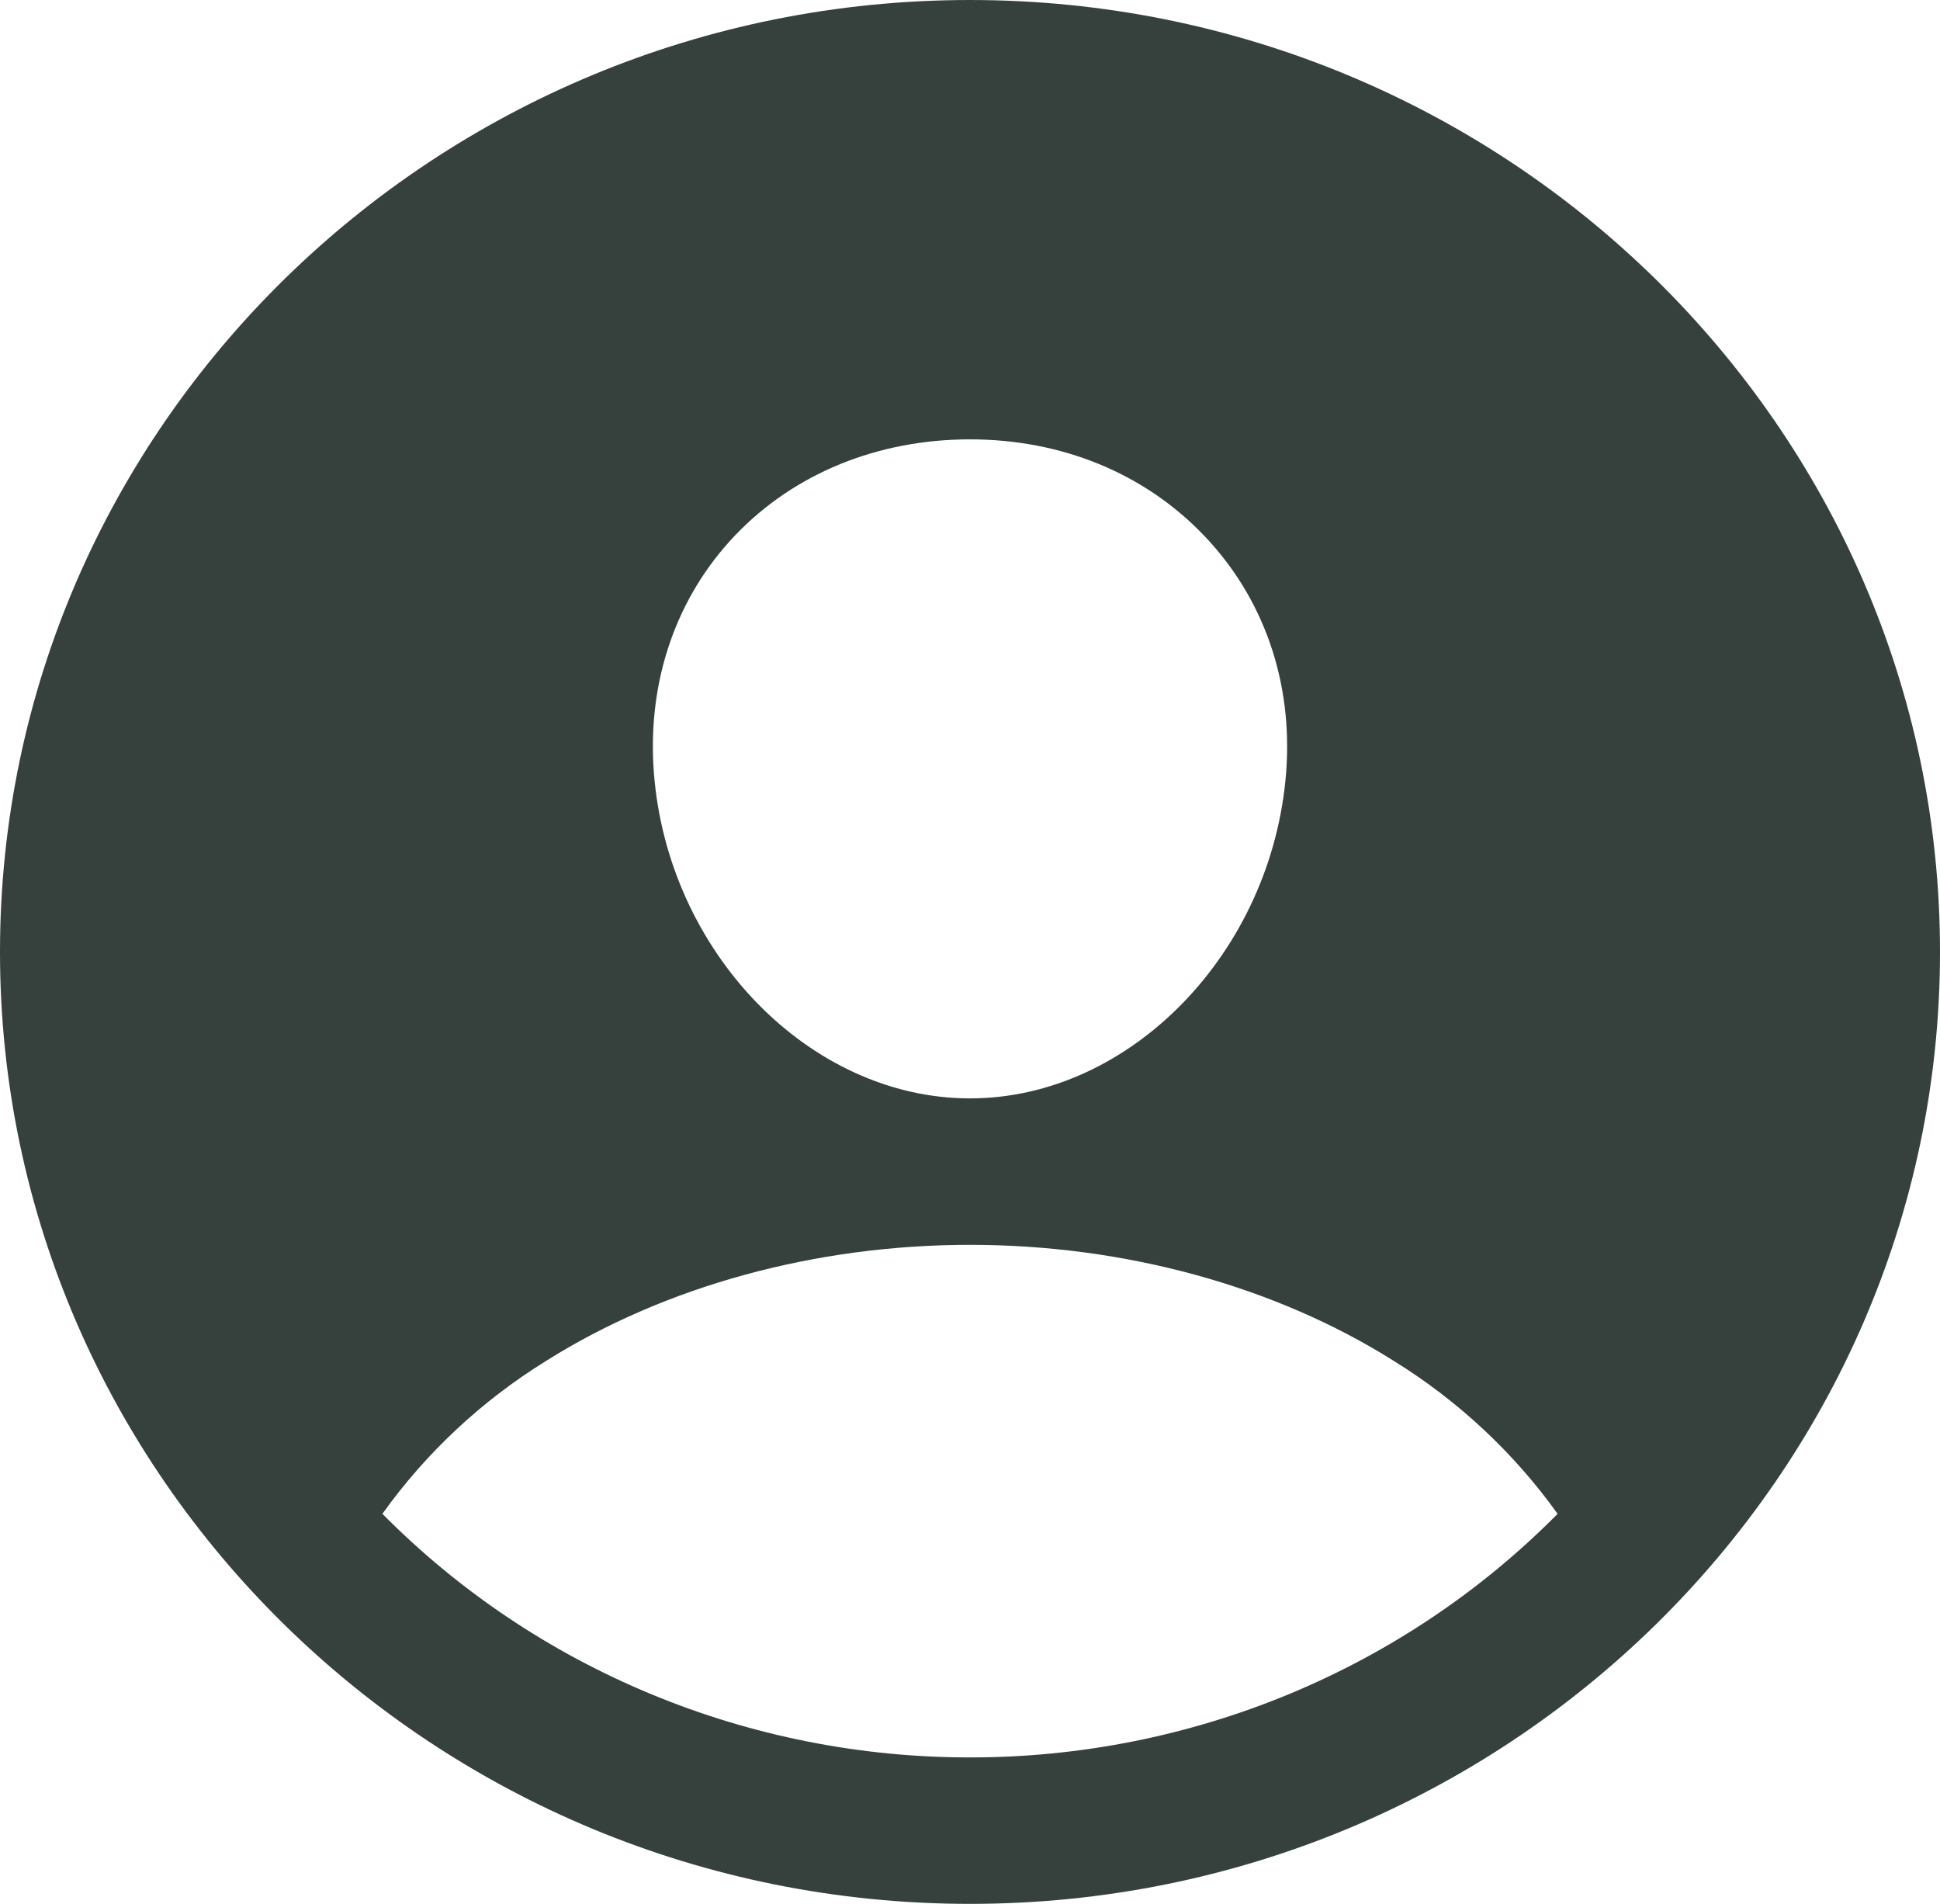 <svg width="53" height="52" viewBox="0 0 53 52" fill="none" xmlns="http://www.w3.org/2000/svg">
<path d="M26.5 0C11.888 0 0 11.664 0 26C0 40.336 11.888 52 26.5 52C41.112 52 53 40.336 53 26C53 11.664 41.112 0 26.5 0ZM20.102 14.602C21.716 12.924 23.988 12 26.5 12C29.012 12 31.264 12.93 32.884 14.617C34.526 16.328 35.325 18.625 35.137 21.095C34.76 26 30.887 30 26.5 30C22.113 30 18.233 26 17.863 21.094C17.676 18.604 18.474 16.299 20.102 14.602ZM26.5 48C23.507 48.002 20.543 47.414 17.786 46.271C15.028 45.129 12.533 43.454 10.447 41.347C11.642 39.676 13.164 38.255 14.924 37.167C18.172 35.125 22.282 34 26.5 34C30.718 34 34.828 35.125 38.072 37.167C39.834 38.255 41.357 39.676 42.553 41.347C40.468 43.455 37.972 45.129 35.214 46.272C32.457 47.414 29.493 48.002 26.5 48Z" fill="#36413E"/>
</svg>
